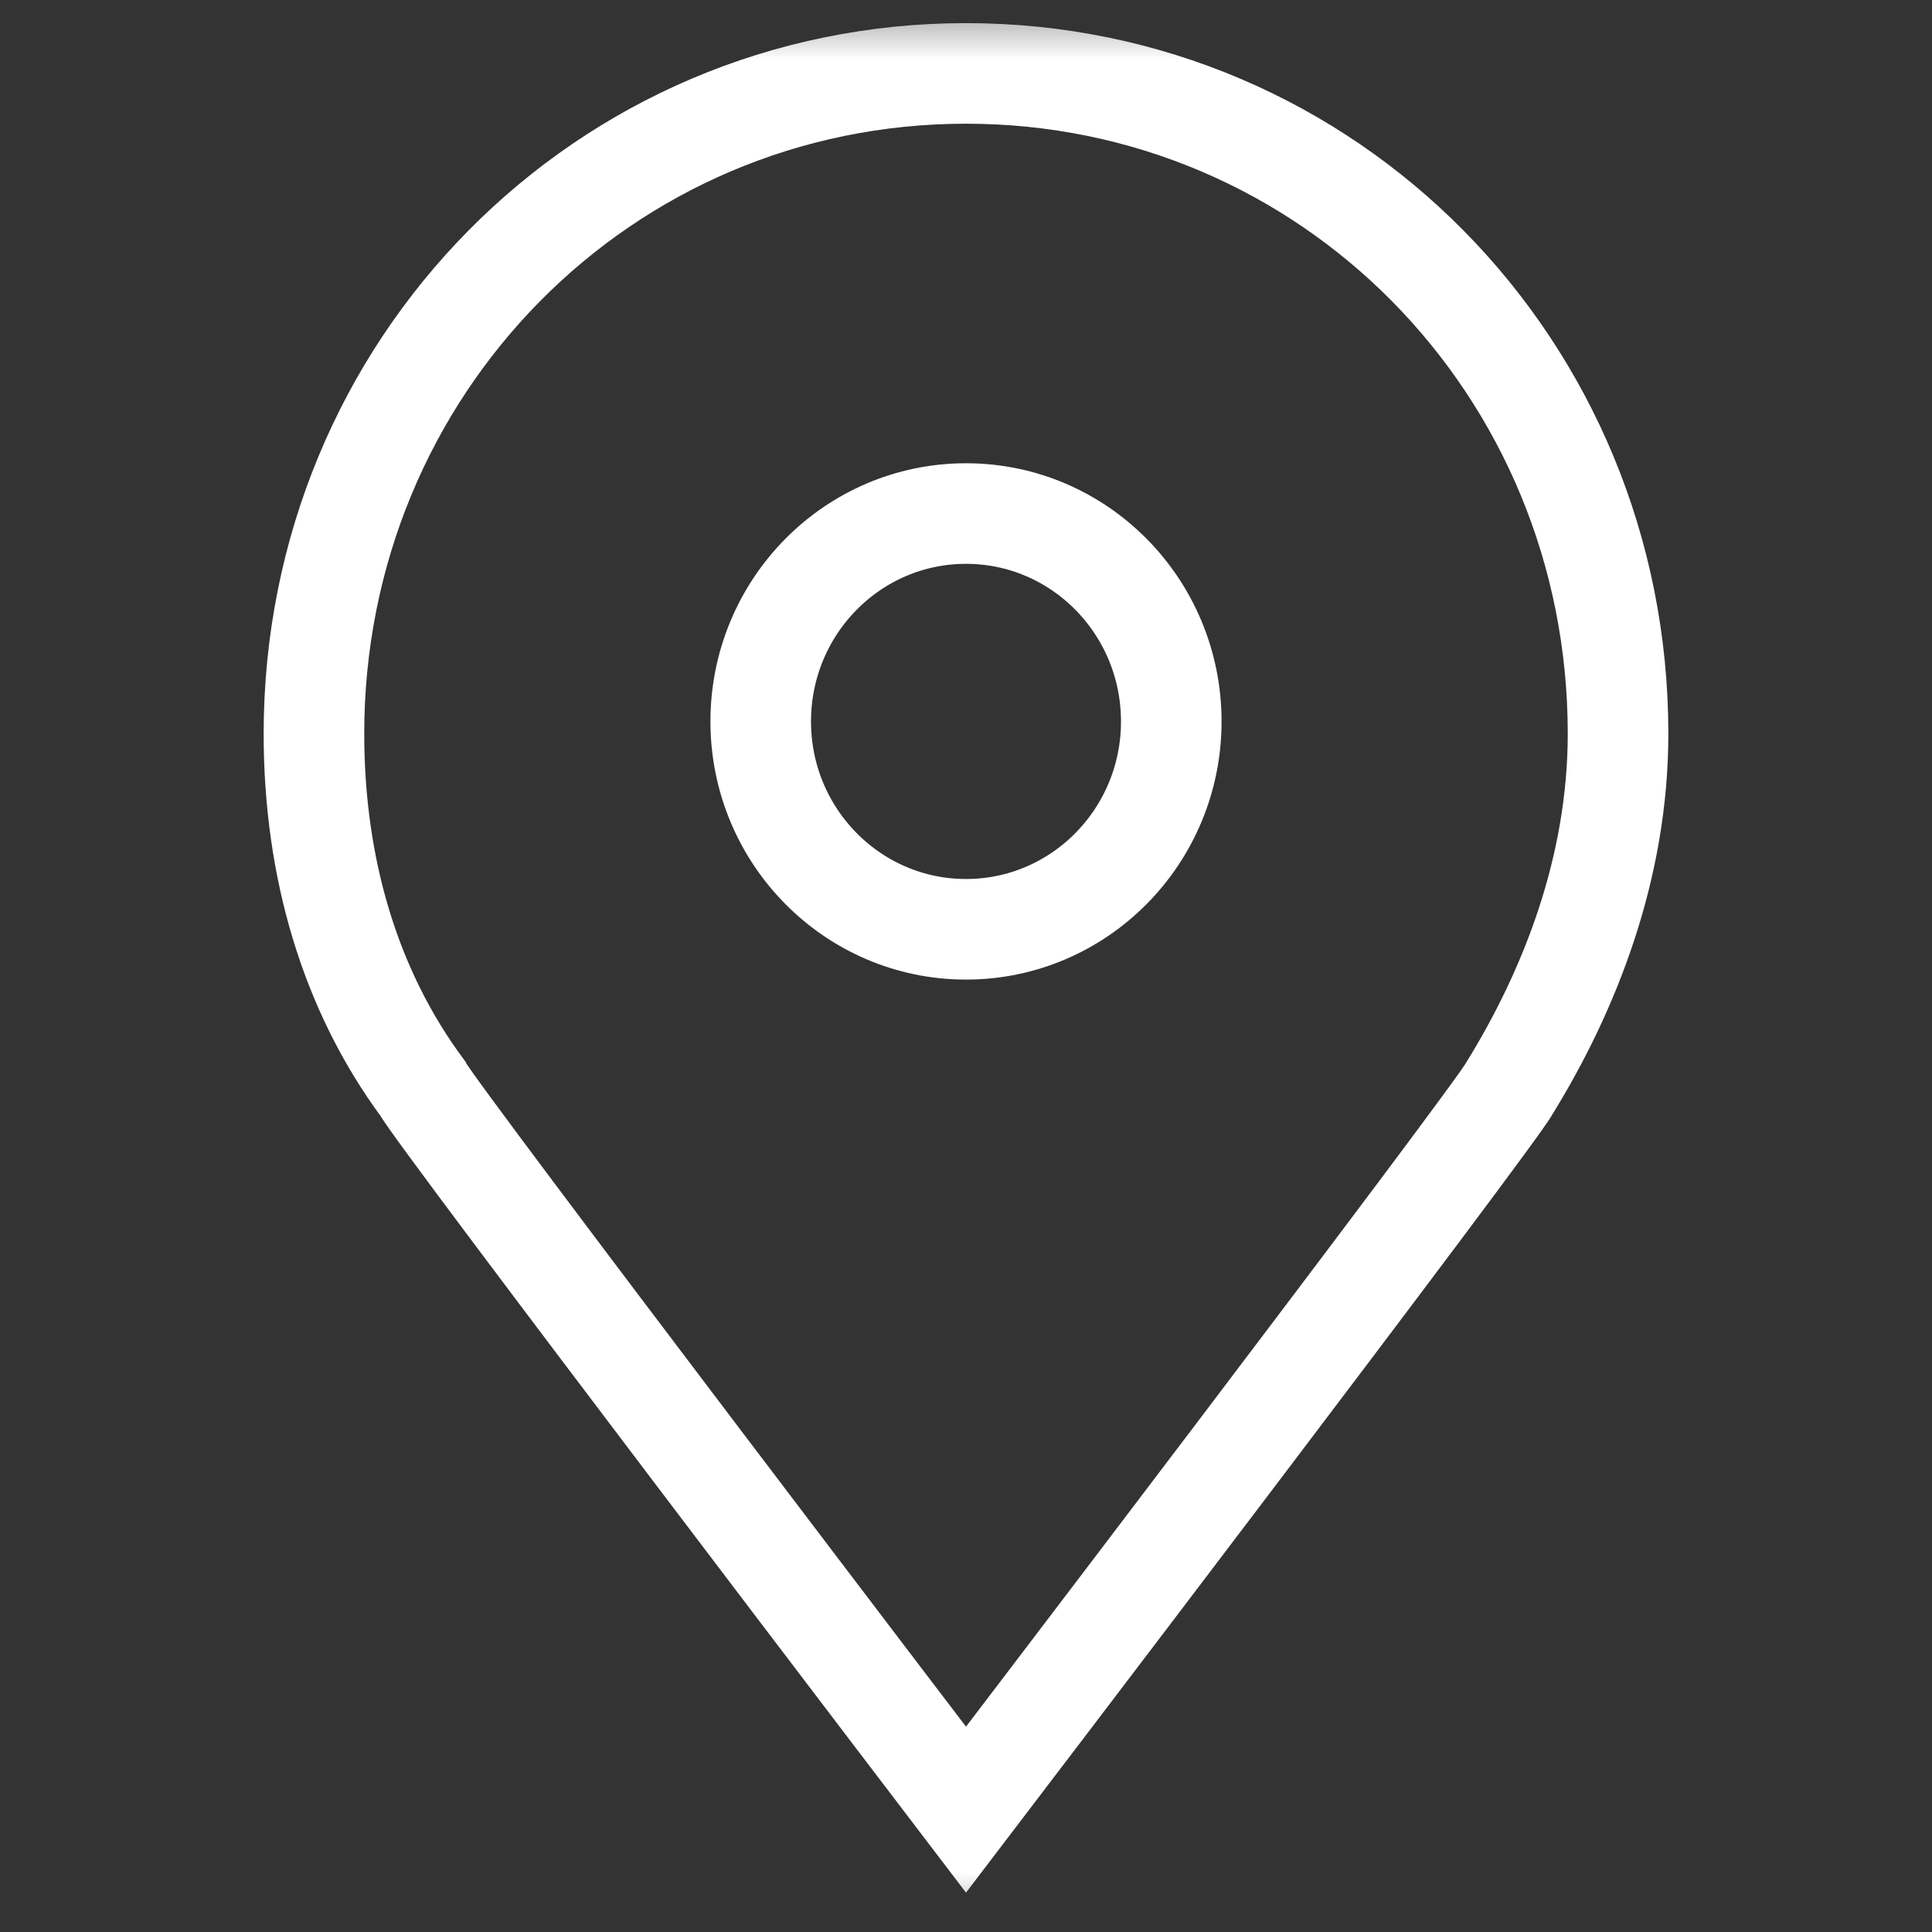 <svg width="16" height="16" viewBox="0 0 16 16" fill="none" xmlns="http://www.w3.org/2000/svg">
<rect x="0" y="0" width="16" height="16" fill="#333333" stroke="none"/>
<mask id="mask0_1_1060" style="mask-type:alpha" maskUnits="userSpaceOnUse" x="0" y="0" width="16" height="16">
<rect width="16" height="16" fill="white"/>
</mask>
<g mask="url(#mask0_1_1060)">
<path d="M13.4 6.076C13.4 3.038 11 0.608 8 0.608C5 0.608 2.6 3.038 2.6 6.076C2.6 7.19 2.9 8.203 3.5 9.013C3.6 9.215 8 14.987 8 14.987C8 14.987 12.4 9.215 12.5 9.013C13 8.203 13.4 7.19 13.4 6.076Z" stroke="white" stroke-width="0.833"/>
<path fill-rule="evenodd" clip-rule="evenodd" d="M8 7.696C7.061 7.696 6.3 6.925 6.3 5.975C6.3 5.024 7.061 4.253 8 4.253C8.939 4.253 9.7 5.024 9.7 5.975C9.7 6.925 8.939 7.696 8 7.696Z" stroke="white" stroke-width="0.833"/>
</g>
</svg>
